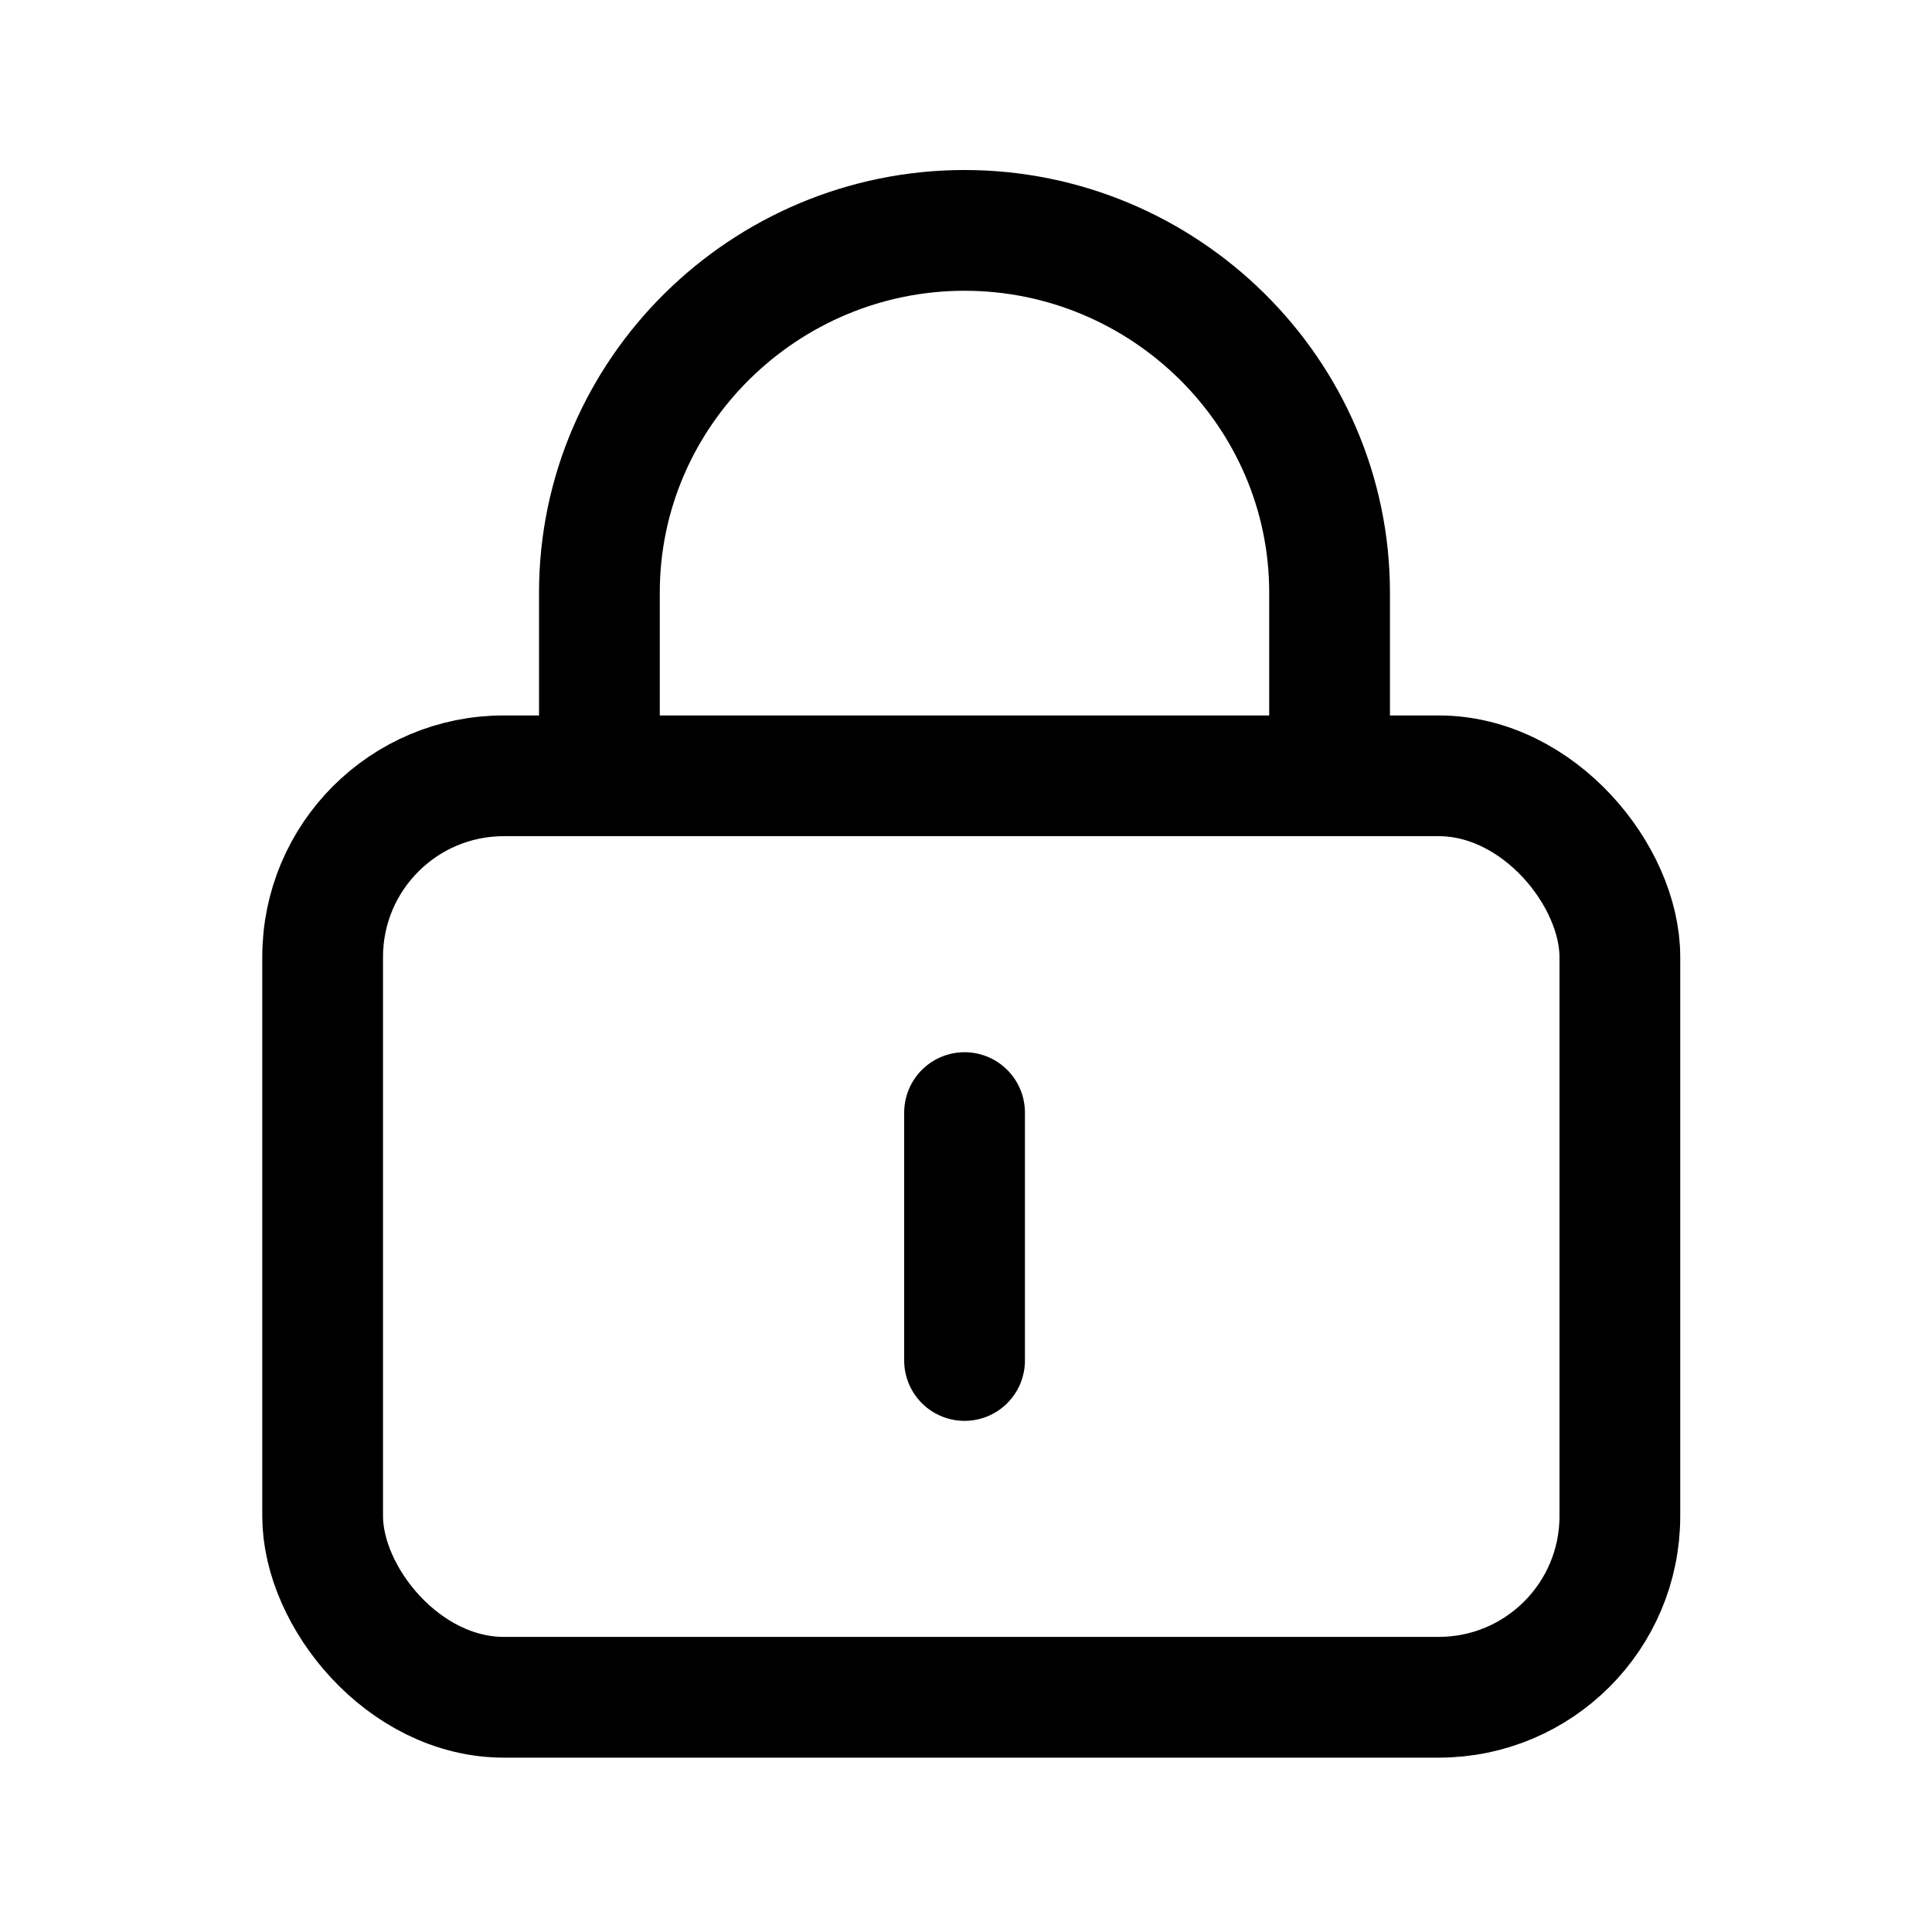 <svg width="16" height="16" viewBox="0 0 16 16" fill="none" xmlns="http://www.w3.org/2000/svg">
<rect x="2.672" y="6.425" width="10.743" height="7.631" rx="1.5" stroke="black"/>
<path d="M11.011 6.54V4.908C11.011 3.251 9.644 1.908 7.988 1.908V1.908C6.331 1.908 4.964 3.251 4.964 4.908V6.54" stroke="black"/>
<path d="M7.988 9.214L7.988 11.267" stroke="black" stroke-linecap="round"/>
</svg>
